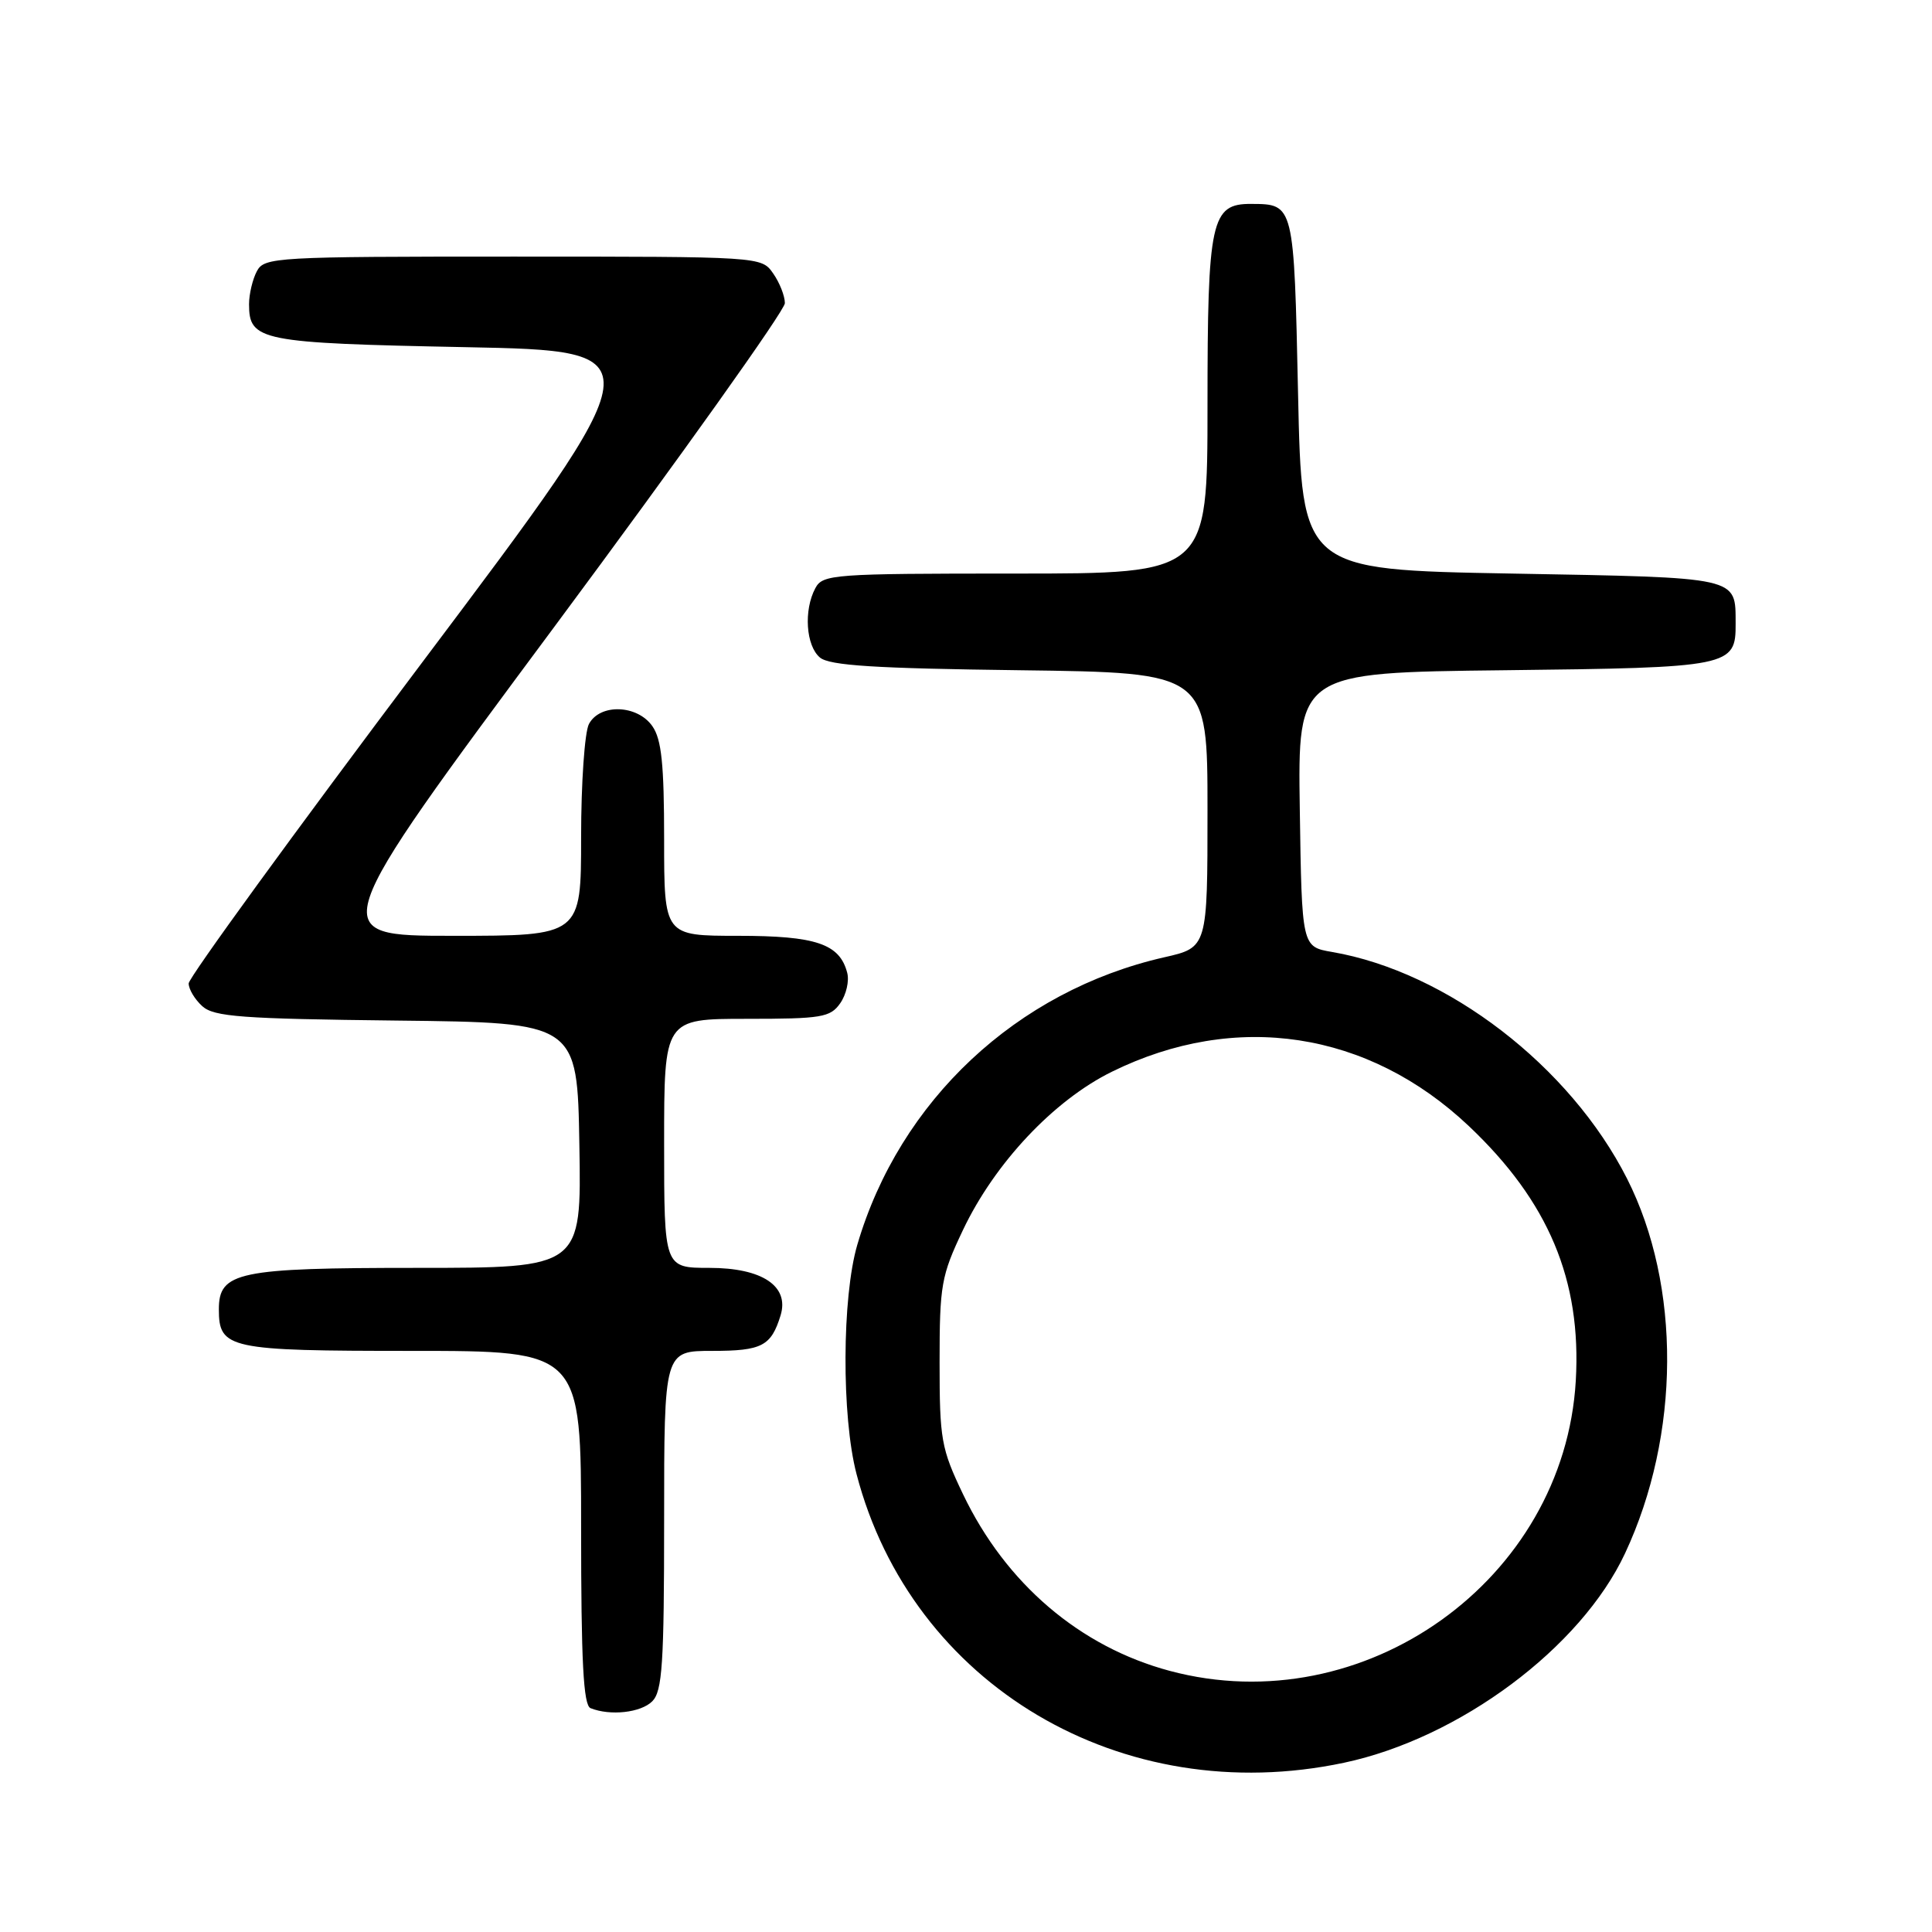 <?xml version="1.0" encoding="UTF-8" standalone="no"?>
<!DOCTYPE svg PUBLIC "-//W3C//DTD SVG 1.1//EN" "http://www.w3.org/Graphics/SVG/1.1/DTD/svg11.dtd" >
<svg xmlns="http://www.w3.org/2000/svg" xmlns:xlink="http://www.w3.org/1999/xlink" version="1.1" viewBox="0 0 256 256">
 <g >
 <path fill="currentColor"
d=" M 178.10 233.57 C 193.40 230.32 209.48 218.34 215.33 205.82 C 222.67 190.13 222.77 170.36 215.59 156.17 C 208.03 141.26 191.78 128.77 176.50 126.14 C 172.50 125.45 172.50 125.45 172.23 107.28 C 171.96 89.12 171.96 89.12 199.33 88.81 C 229.33 88.47 230.01 88.33 229.98 82.63 C 229.95 76.38 230.71 76.55 200.29 76.00 C 172.50 75.50 172.50 75.50 172.00 52.21 C 171.46 26.98 171.47 27.05 165.81 27.02 C 160.47 26.98 160.00 29.15 160.00 53.72 C 160.00 76.00 160.00 76.00 134.54 76.00 C 110.38 76.00 109.02 76.10 108.04 77.93 C 106.47 80.85 106.79 85.58 108.65 87.13 C 109.93 88.19 115.92 88.57 135.15 88.81 C 160.00 89.13 160.00 89.13 160.00 107.34 C 160.00 125.55 160.00 125.55 154.25 126.85 C 134.72 131.30 119.20 145.84 113.60 164.93 C 111.56 171.86 111.50 187.68 113.49 195.30 C 120.78 223.30 148.66 239.81 178.10 233.57 Z  M 86.43 225.43 C 87.76 224.09 88.00 220.48 88.00 201.43 C 88.00 179.00 88.00 179.00 94.38 179.00 C 100.96 179.00 102.18 178.36 103.43 174.30 C 104.62 170.42 101.00 168.00 94.00 168.00 C 88.00 168.00 88.00 168.00 88.00 151.50 C 88.00 135.00 88.00 135.00 98.94 135.00 C 108.87 135.00 110.02 134.81 111.33 132.94 C 112.13 131.80 112.55 129.99 112.26 128.90 C 111.26 125.06 108.13 124.00 97.78 124.00 C 88.00 124.00 88.00 124.00 88.00 111.22 C 88.00 101.28 87.66 97.95 86.44 96.22 C 84.45 93.37 79.50 93.20 78.04 95.93 C 77.47 97.00 77.00 103.75 77.00 110.93 C 77.00 124.00 77.00 124.00 60.03 124.00 C 43.05 124.00 43.05 124.00 73.53 82.95 C 90.29 60.37 104.00 41.12 104.00 40.17 C 104.00 39.22 103.30 37.44 102.44 36.22 C 100.89 34.00 100.85 34.00 67.98 34.00 C 36.47 34.00 35.03 34.08 34.04 35.93 C 33.47 37.00 33.00 38.97 33.00 40.31 C 33.00 45.17 34.47 45.46 61.64 46.00 C 86.97 46.50 86.97 46.50 55.99 87.71 C 38.94 110.38 25.00 129.55 25.00 130.31 C 25.00 131.07 25.81 132.43 26.81 133.33 C 28.36 134.73 32.04 135.00 52.56 135.23 C 76.50 135.50 76.50 135.50 76.77 151.75 C 77.05 168.00 77.05 168.00 55.25 168.00 C 31.55 168.00 29.00 168.53 29.00 173.49 C 29.00 178.73 30.28 179.00 54.57 179.00 C 77.00 179.00 77.00 179.00 77.00 202.42 C 77.00 220.21 77.30 225.95 78.25 226.34 C 80.86 227.39 84.92 226.94 86.43 225.43 Z  M 155.00 221.40 C 143.08 218.21 133.27 209.83 127.61 198.00 C 124.71 191.94 124.50 190.75 124.50 180.50 C 124.50 170.28 124.72 169.04 127.59 163.00 C 131.80 154.12 139.63 145.80 147.33 142.01 C 163.75 133.93 181.30 136.60 194.64 149.22 C 205.19 159.20 209.57 169.62 208.80 182.95 C 207.27 209.36 180.77 228.29 155.00 221.40 Z "/>
</g>
</svg>